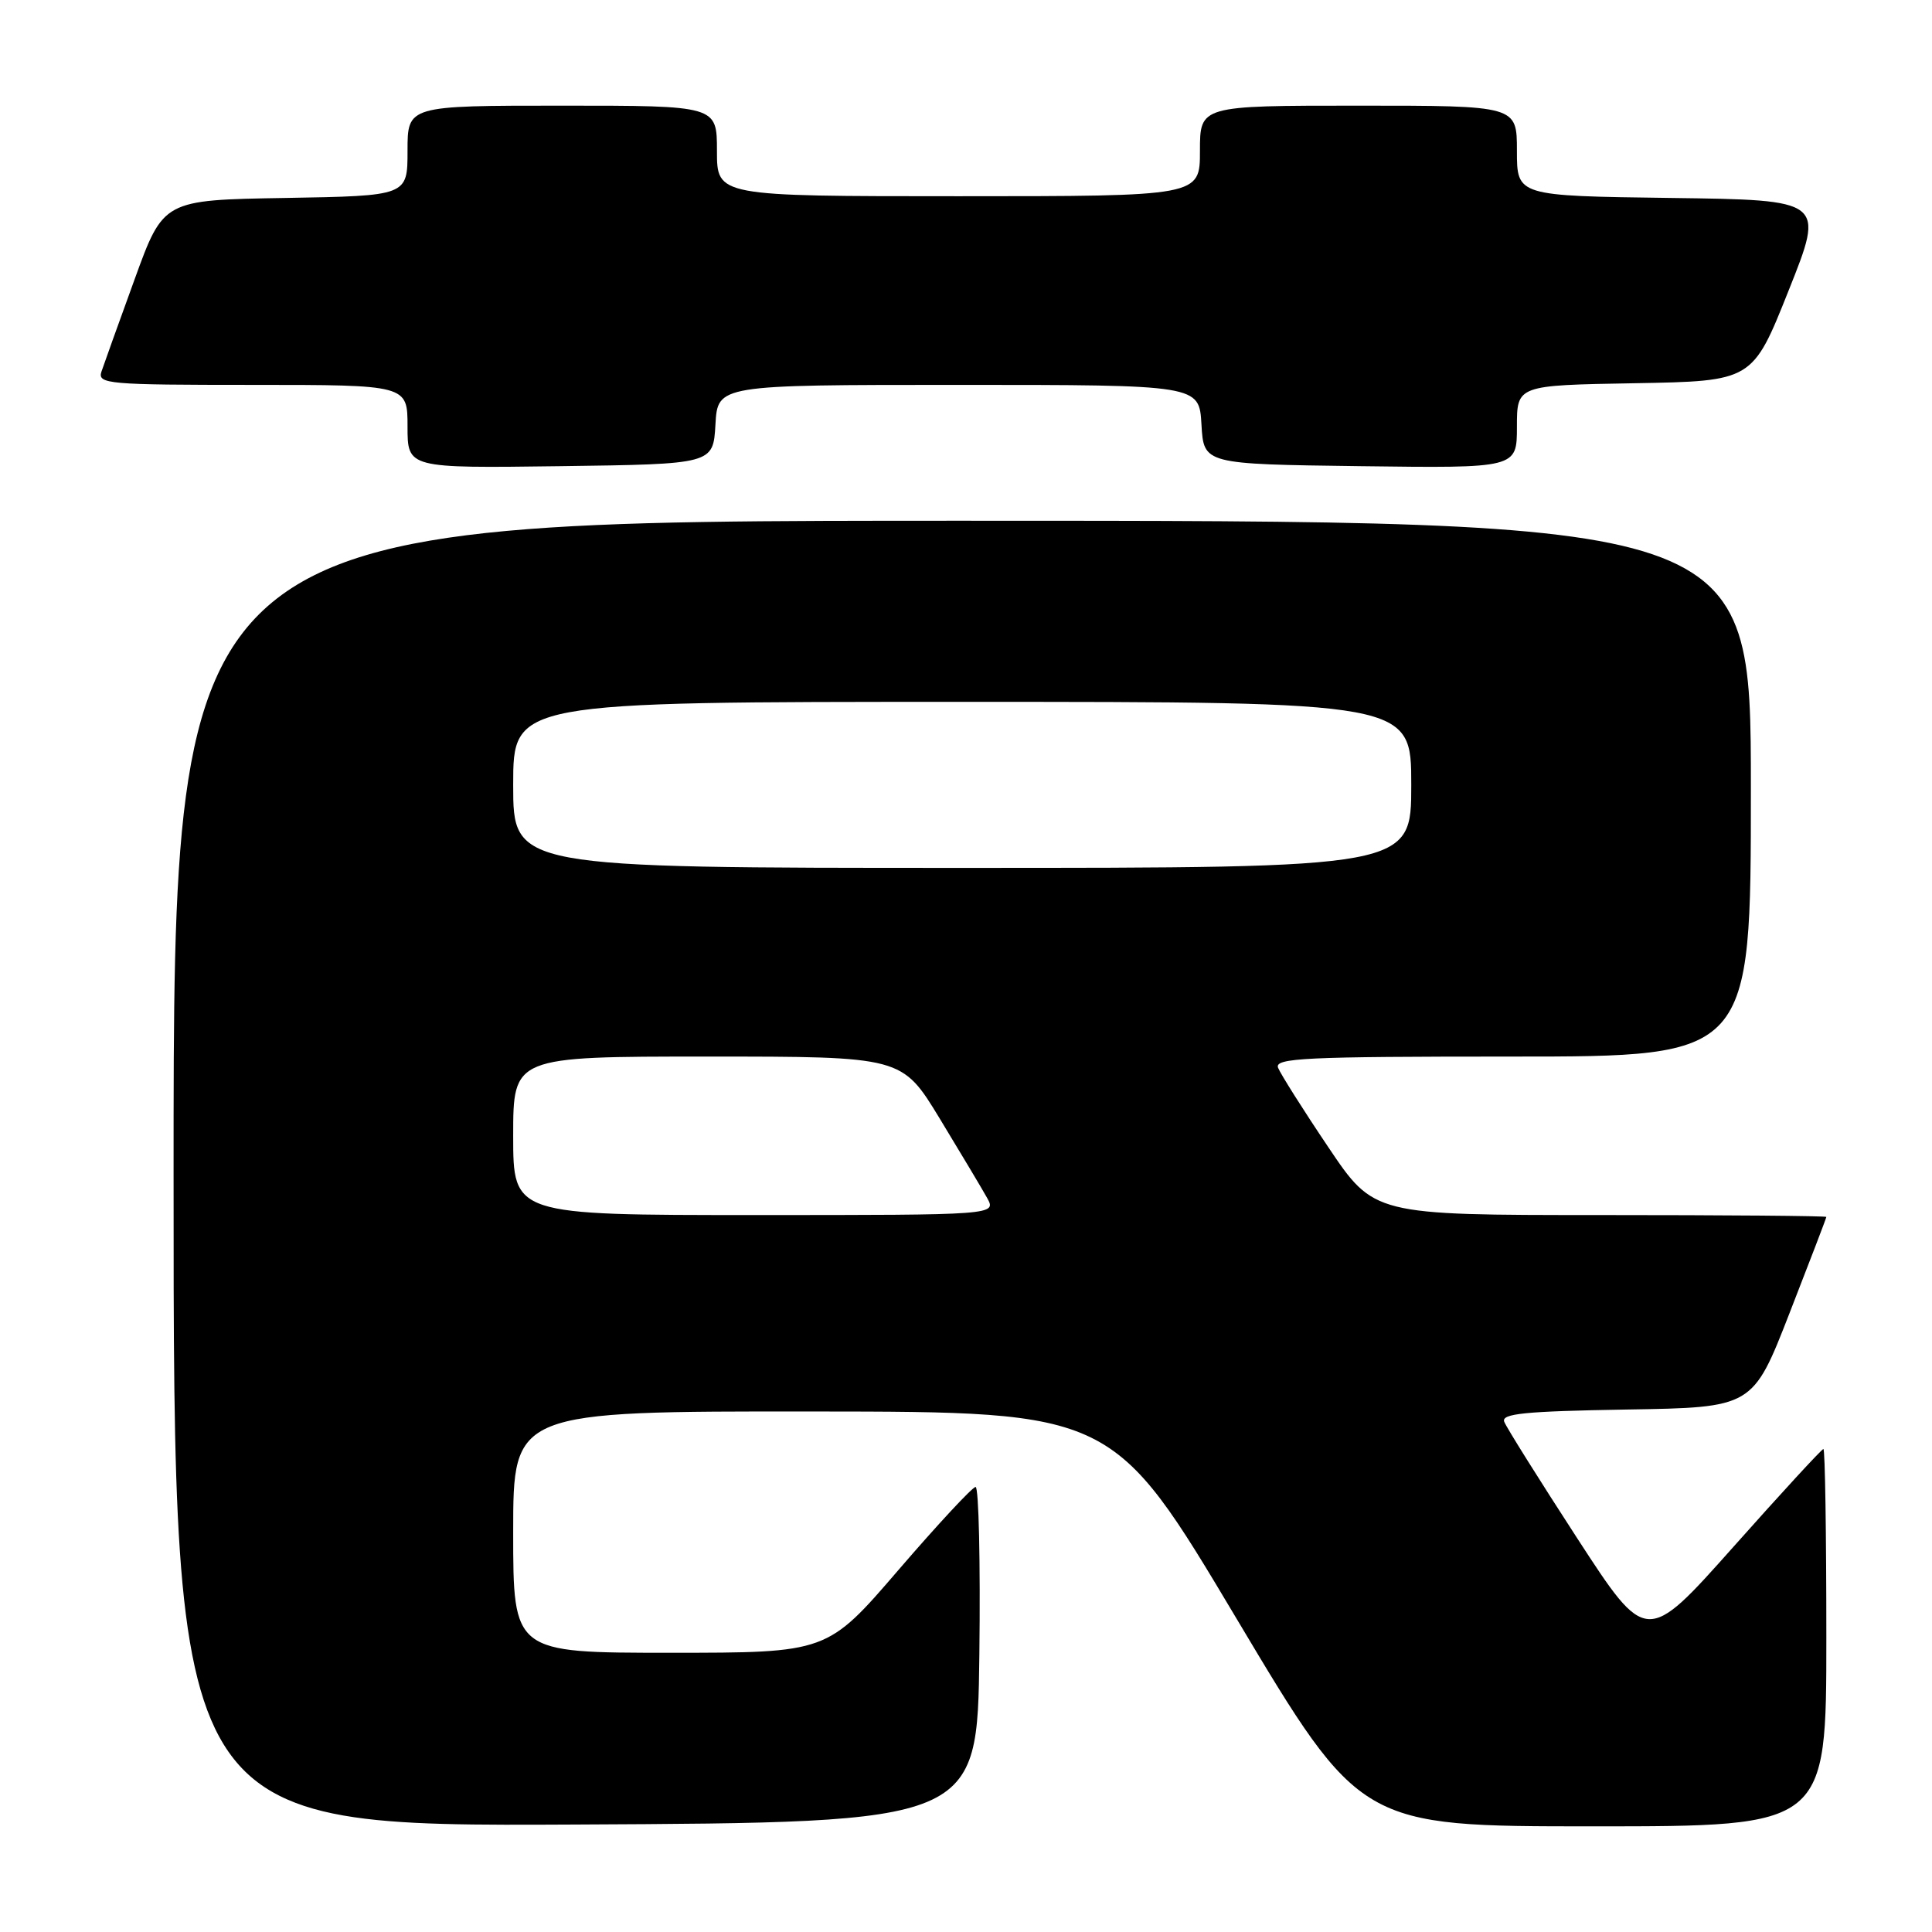 <?xml version="1.0" encoding="UTF-8" standalone="no"?>
<!DOCTYPE svg PUBLIC "-//W3C//DTD SVG 1.1//EN" "http://www.w3.org/Graphics/SVG/1.1/DTD/svg11.dtd" >
<svg xmlns="http://www.w3.org/2000/svg" xmlns:xlink="http://www.w3.org/1999/xlink" version="1.1" viewBox="0 0 256 256">
 <g >
 <path fill="currentColor"
d=" M 129.77 219.25 C 129.92 207.01 129.69 197.01 129.27 197.03 C 128.85 197.04 124.25 201.99 119.05 208.03 C 109.61 219.00 109.61 219.00 88.80 219.00 C 68.00 219.00 68.00 219.00 68.00 203.00 C 68.00 187.00 68.00 187.00 107.75 187.03 C 147.50 187.06 147.50 187.06 163.88 214.53 C 180.27 242.00 180.27 242.00 211.13 242.00 C 242.00 242.00 242.00 242.00 242.00 217.00 C 242.00 203.25 241.83 192.00 241.61 192.00 C 241.40 192.00 236.03 197.83 229.69 204.96 C 218.15 217.92 218.15 217.92 208.99 203.83 C 203.96 196.08 199.60 189.13 199.32 188.39 C 198.90 187.31 202.01 187.00 215.53 186.77 C 232.25 186.50 232.25 186.50 237.12 174.00 C 239.80 167.12 242.00 161.39 242.00 161.25 C 242.00 161.11 228.51 161.00 212.03 161.00 C 182.05 161.00 182.05 161.00 175.99 151.98 C 172.65 147.02 169.67 142.29 169.35 141.48 C 168.86 140.19 172.89 140.00 200.39 140.00 C 232.00 140.00 232.00 140.00 232.00 104.50 C 232.00 69.00 232.00 69.00 127.50 69.00 C 23.00 69.00 23.00 69.00 23.00 155.51 C 23.00 242.02 23.00 242.02 76.25 241.76 C 129.50 241.50 129.50 241.50 129.77 219.25 Z  M 94.80 56.25 C 95.10 51.00 95.10 51.00 127.00 51.00 C 158.90 51.00 158.90 51.00 159.20 56.25 C 159.50 61.50 159.50 61.50 180.25 61.77 C 201.00 62.04 201.00 62.04 201.00 56.55 C 201.00 51.05 201.00 51.05 216.61 50.78 C 232.22 50.50 232.22 50.50 237.00 38.50 C 241.79 26.50 241.79 26.50 221.39 26.23 C 201.00 25.96 201.00 25.96 201.00 19.98 C 201.00 14.00 201.00 14.00 180.00 14.00 C 159.00 14.00 159.00 14.00 159.00 20.00 C 159.00 26.00 159.00 26.00 127.00 26.00 C 95.00 26.00 95.00 26.00 95.00 20.00 C 95.00 14.00 95.00 14.00 74.50 14.00 C 54.00 14.00 54.00 14.00 54.00 19.98 C 54.00 25.95 54.00 25.95 37.83 26.23 C 21.65 26.50 21.65 26.50 17.84 37.00 C 15.74 42.78 13.76 48.29 13.44 49.25 C 12.91 50.88 14.29 51.00 33.43 51.00 C 54.00 51.00 54.00 51.00 54.00 56.52 C 54.00 62.04 54.00 62.04 74.25 61.77 C 94.50 61.50 94.50 61.50 94.80 56.25 Z  M 68.00 150.50 C 68.00 140.00 68.00 140.00 93.76 140.00 C 119.52 140.00 119.52 140.00 124.51 148.20 C 127.25 152.72 130.08 157.44 130.78 158.70 C 132.06 161.00 132.06 161.00 100.03 161.00 C 68.00 161.00 68.00 161.00 68.00 150.50 Z  M 68.00 104.00 C 68.00 93.00 68.00 93.00 127.50 93.00 C 187.00 93.00 187.00 93.00 187.00 104.00 C 187.00 115.00 187.00 115.00 127.50 115.00 C 68.00 115.00 68.00 115.00 68.00 104.00 Z "/>
</g>
</svg>